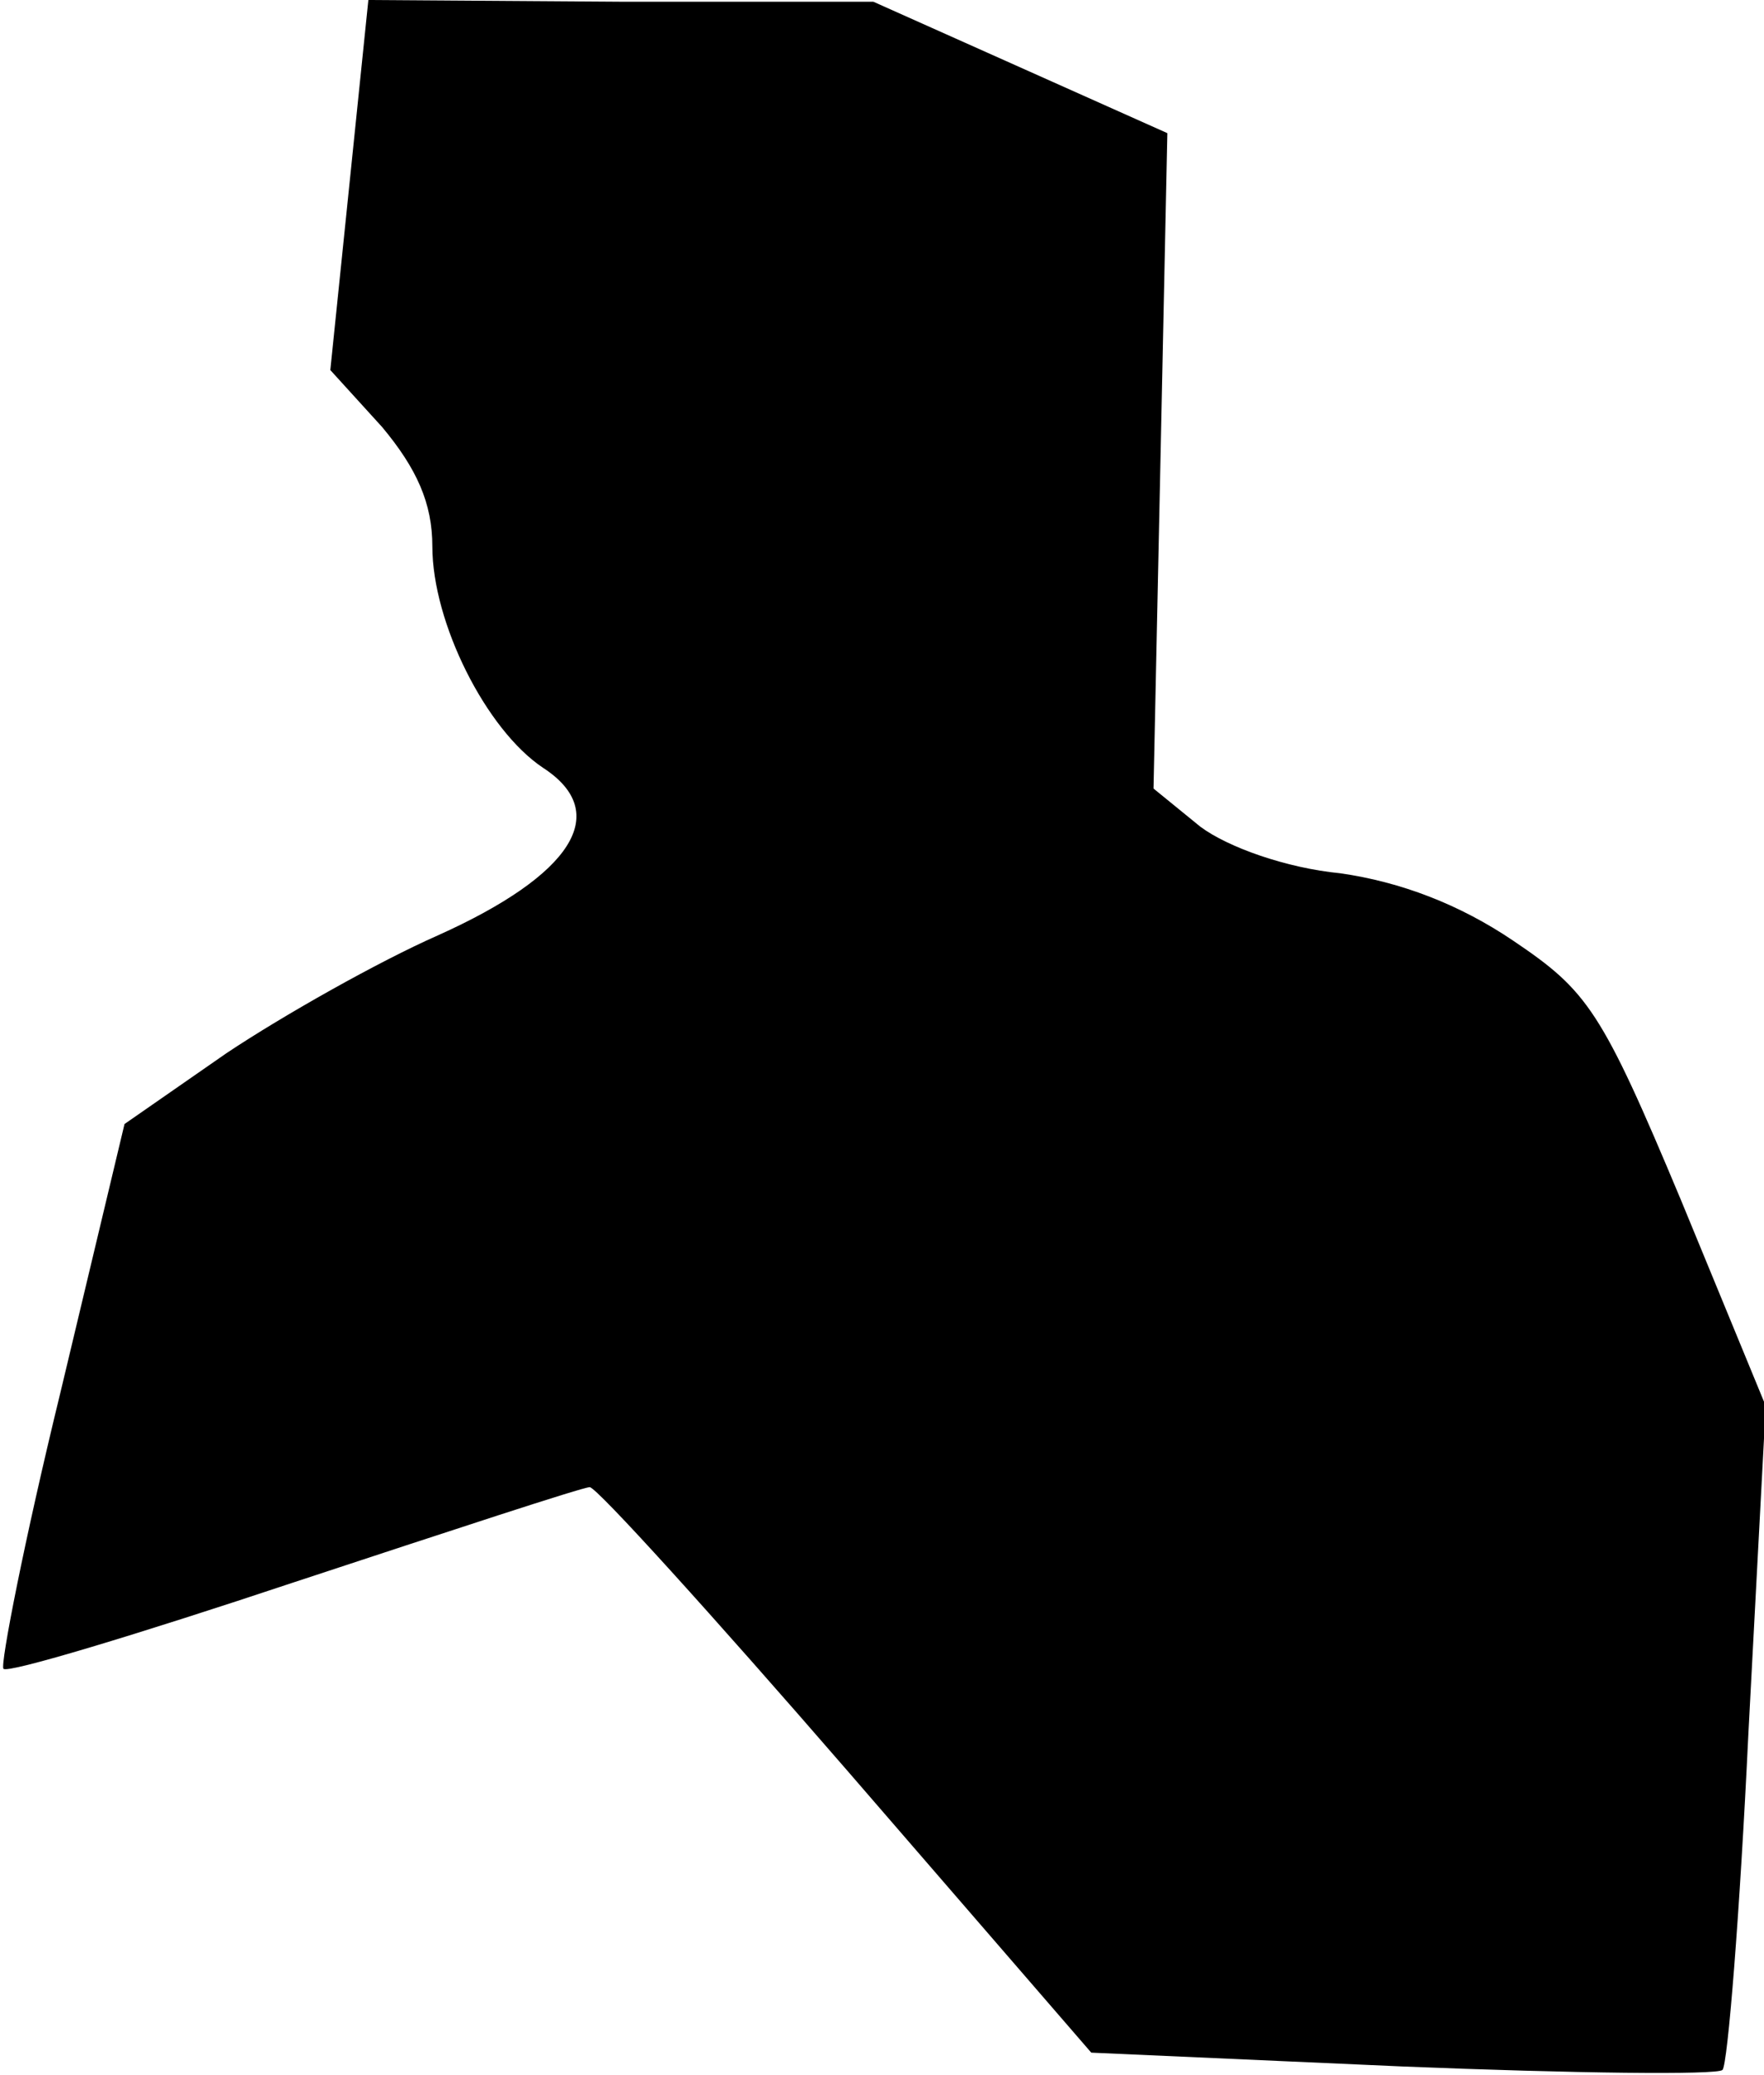 <?xml version="1.0" standalone="no"?>
<!DOCTYPE svg PUBLIC "-//W3C//DTD SVG 20010904//EN"
 "http://www.w3.org/TR/2001/REC-SVG-20010904/DTD/svg10.dtd">
<svg version="1.0" xmlns="http://www.w3.org/2000/svg"
 width="102pt" height="120pt" viewBox="0 0 102 120"
 preserveAspectRatio="xMidYMid meet">
<g transform="translate(0,120) scale(0.1,-0.1)"
fill="#000000" stroke="none">
<path fill="#000000" stroke="none" d="M202 1093 l-11 -107 30 -33 c20 -24 29
-44 29 -69 0 -44 31 -106 64 -128 40 -26 17 -62 -61 -97 -34 -15 -89 -46 -122
-68 l-59 -41 -37 -155 c-21 -86 -35 -158 -33 -160 2 -3 78 20 168 50 91 30
167 55 171 55 4 0 71 -74 149 -164 l141 -163 180 -8 c99 -4 182 -5 185 -2 3 3
10 90 15 195 l10 189 -49 119 c-46 110 -54 121 -97 150 -31 21 -65 34 -100 39
-31 3 -65 15 -81 27 l-27 22 4 189 4 190 -85 38 -85 38 -146 0 -146 1 -11
-107z"/>
</g>
</svg>
